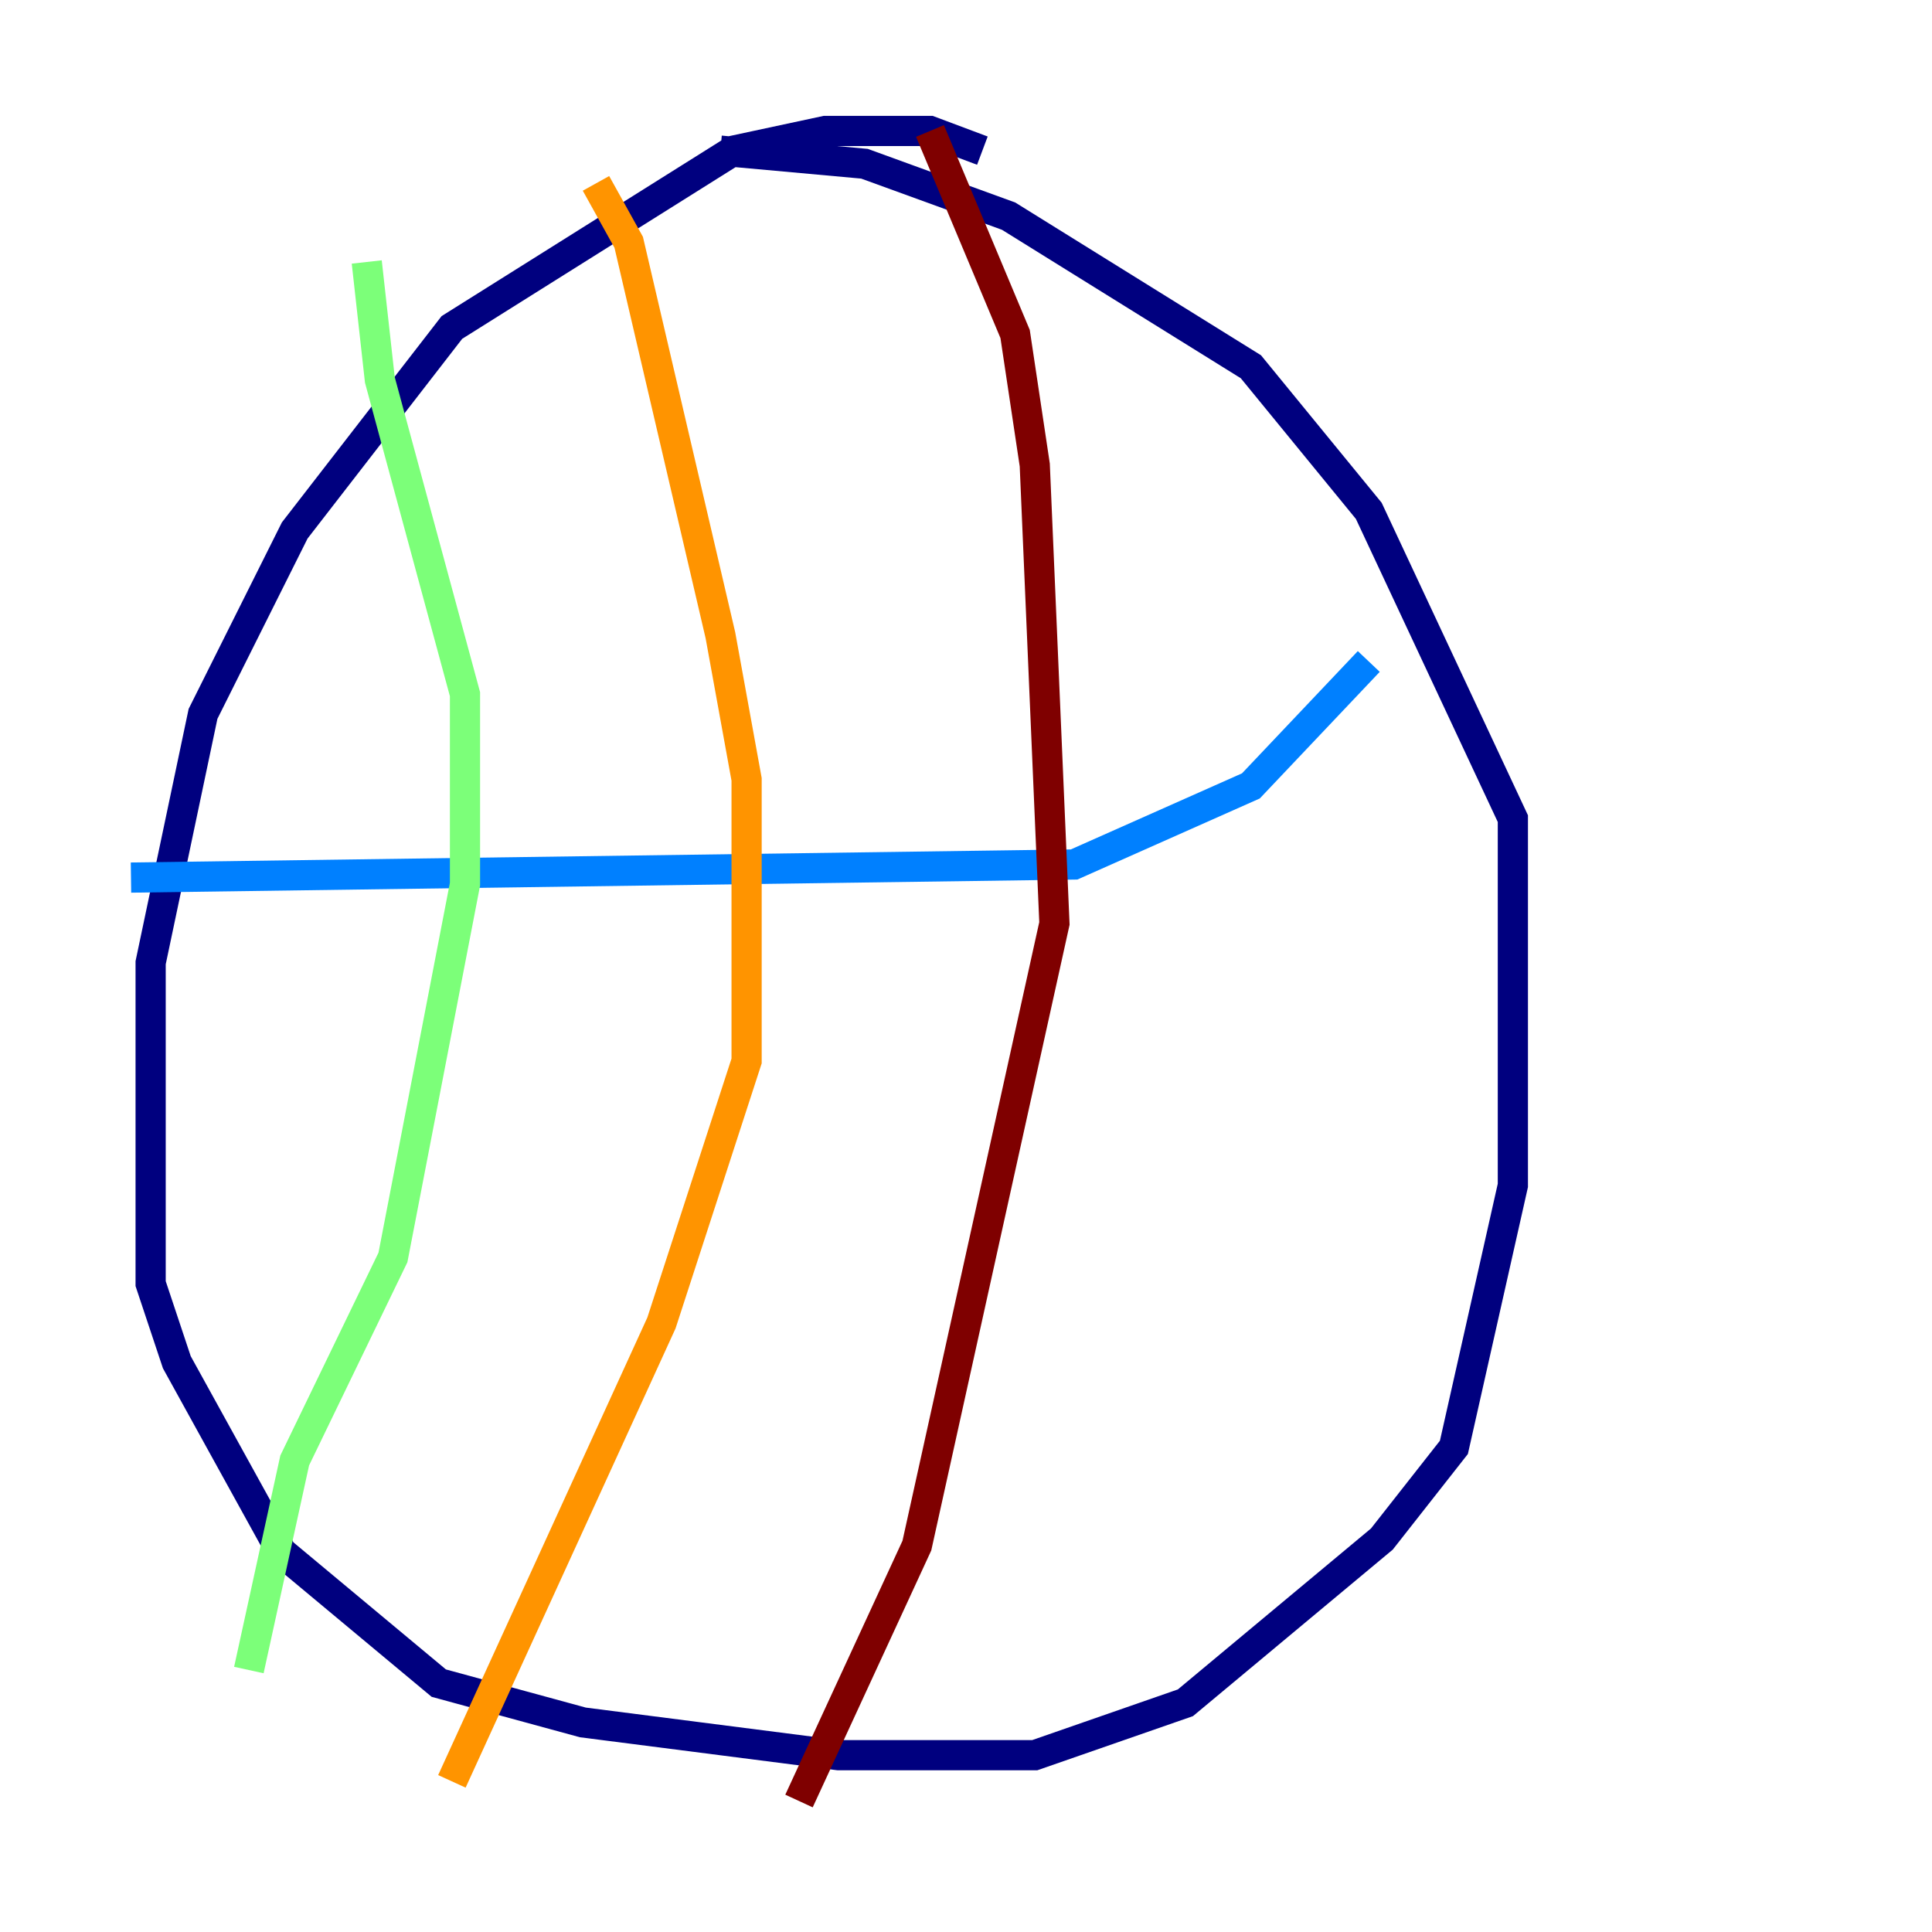 <?xml version="1.0" encoding="utf-8" ?>
<svg baseProfile="tiny" height="128" version="1.2" viewBox="0,0,128,128" width="128" xmlns="http://www.w3.org/2000/svg" xmlns:ev="http://www.w3.org/2001/xml-events" xmlns:xlink="http://www.w3.org/1999/xlink"><defs /><polyline fill="none" points="65.085,9.98 61.614,8.678 54.671,8.678 48.597,9.98 29.939,21.695 19.525,35.146 13.451,47.295 9.98,63.783 9.98,85.044 11.715,90.251 18.658,102.834 29.071,111.512 38.617,114.115 55.539,116.285 68.556,116.285 78.536,112.814 91.552,101.966 96.325,95.891 100.231,78.536 100.231,54.237 90.685,33.844 82.875,24.298 66.82,14.319 57.275,10.848 47.729,9.98" stroke="#00007f" stroke-width="2" /><polyline fill="none" points="8.678,58.142 71.159,57.275 82.875,52.068 90.685,43.824" stroke="#0080ff" stroke-width="2" /><polyline fill="none" points="24.298,17.356 25.166,25.166 30.807,45.993 30.807,58.576 26.034,83.308 19.525,96.759 16.488,110.644" stroke="#7cff79" stroke-width="2" /><polyline fill="none" points="39.485,12.149 41.654,16.054 47.729,42.088 49.464,51.634 49.464,70.291 43.824,87.647 29.939,118.02" stroke="#ff9400" stroke-width="2" /><polyline fill="none" points="61.614,8.678 67.254,22.129 68.556,30.807 69.858,61.18 60.746,102.4 52.936,119.322" stroke="#7f0000" stroke-width="2" /></svg>